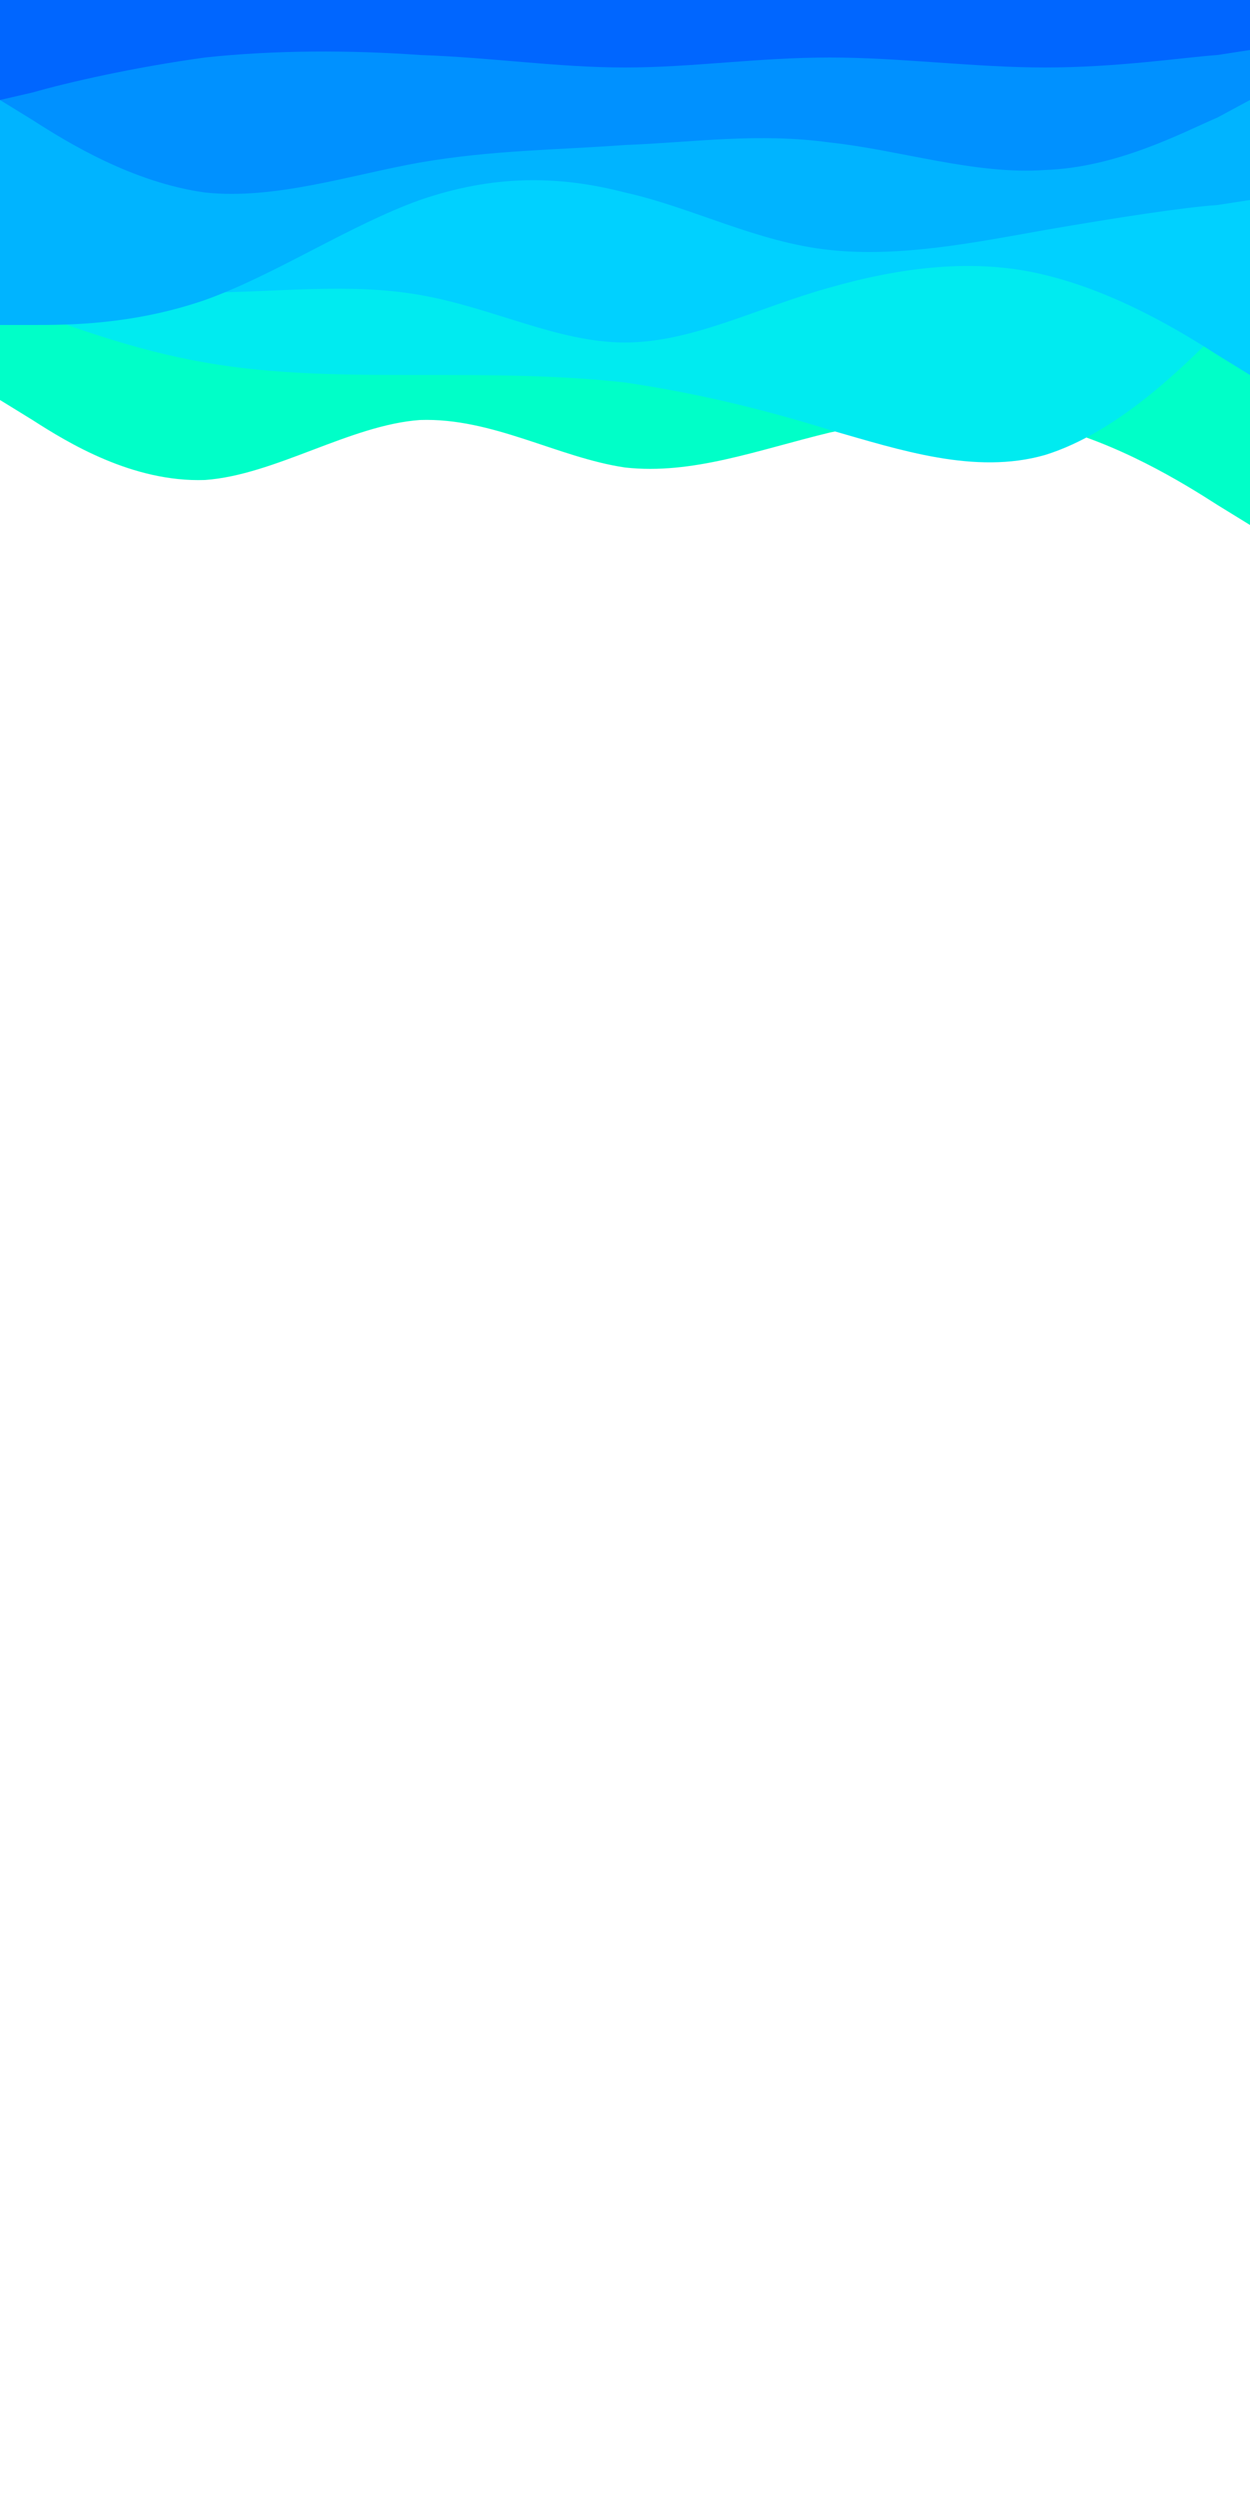 <svg id="visual" viewBox="0 0 50 100" width="50" height="100" xmlns="http://www.w3.org/2000/svg" xmlns:xlink="http://www.w3.org/1999/xlink" version="1.1"><path d="M0 16L1.3 16.8C2.7 17.7 5.3 19.3 8.2 19.2C11 19 14 17 16.8 16.8C19.7 16.7 22.3 18.3 25 18.7C27.7 19 30.3 18 33.2 17.3C36 16.7 39 16.3 41.8 17C44.7 17.7 47.3 19.3 48.7 20.2L50 21L50 0L48.7 0C47.3 0 44.7 0 41.8 0C39 0 36 0 33.2 0C30.3 0 27.7 0 25 0C22.3 0 19.7 0 16.8 0C14 0 11 0 8.2 0C5.3 0 2.7 0 1.3 0L0 0Z" fill="#00ffc8"></path><path d="M0 12L1.3 12.5C2.7 13 5.3 14 8.2 14.5C11 15 14 15 16.8 15C19.7 15 22.3 15 25 15.3C27.7 15.7 30.3 16.3 33.2 17.2C36 18 39 19 41.8 18.2C44.7 17.3 47.3 14.7 48.7 13.3L50 12L50 0L48.7 0C47.3 0 44.7 0 41.8 0C39 0 36 0 33.2 0C30.3 0 27.7 0 25 0C22.3 0 19.7 0 16.8 0C14 0 11 0 8.2 0C5.3 0 2.7 0 1.3 0L0 0Z" fill="#00ebf0"></path><path d="M0 11L1.3 11.2C2.7 11.3 5.3 11.7 8.2 11.7C11 11.7 14 11.3 16.8 11.8C19.7 12.3 22.3 13.7 25 13.7C27.7 13.7 30.3 12.3 33.2 11.5C36 10.7 39 10.3 41.8 11C44.7 11.7 47.3 13.3 48.7 14.2L50 15L50 0L48.7 0C47.3 0 44.7 0 41.8 0C39 0 36 0 33.2 0C30.3 0 27.7 0 25 0C22.3 0 19.7 0 16.8 0C14 0 11 0 8.2 0C5.3 0 2.7 0 1.3 0L0 0Z" fill="#00d1ff"></path><path d="M0 13L1.3 13C2.7 13 5.3 13 8.2 12C11 11 14 9 16.8 8C19.7 7 22.3 7 25 7.7C27.7 8.3 30.3 9.7 33.2 10C36 10.3 39 9.7 41.8 9.2C44.7 8.7 47.3 8.3 48.7 8.2L50 8L50 0L48.7 0C47.3 0 44.7 0 41.8 0C39 0 36 0 33.2 0C30.3 0 27.7 0 25 0C22.3 0 19.7 0 16.8 0C14 0 11 0 8.2 0C5.3 0 2.7 0 1.3 0L0 0Z" fill="#00b4ff"></path><path d="M0 4L1.3 4.8C2.7 5.7 5.3 7.3 8.2 7.7C11 8 14 7 16.8 6.5C19.7 6 22.3 6 25 5.8C27.7 5.7 30.3 5.3 33.2 5.7C36 6 39 7 41.8 6.8C44.7 6.7 47.3 5.3 48.7 4.7L50 4L50 0L48.7 0C47.3 0 44.7 0 41.8 0C39 0 36 0 33.2 0C30.3 0 27.7 0 25 0C22.3 0 19.7 0 16.8 0C14 0 11 0 8.2 0C5.3 0 2.7 0 1.3 0L0 0Z" fill="#0091ff"></path><path d="M0 4L1.3 3.7C2.7 3.3 5.3 2.7 8.2 2.3C11 2 14 2 16.8 2.2C19.7 2.3 22.3 2.7 25 2.7C27.7 2.7 30.3 2.3 33.2 2.3C36 2.3 39 2.7 41.8 2.7C44.7 2.7 47.3 2.3 48.7 2.2L50 2L50 0L48.7 0C47.3 0 44.7 0 41.8 0C39 0 36 0 33.2 0C30.3 0 27.7 0 25 0C22.3 0 19.7 0 16.8 0C14 0 11 0 8.2 0C5.3 0 2.7 0 1.3 0L0 0Z" fill="#0066ff"></path></svg>